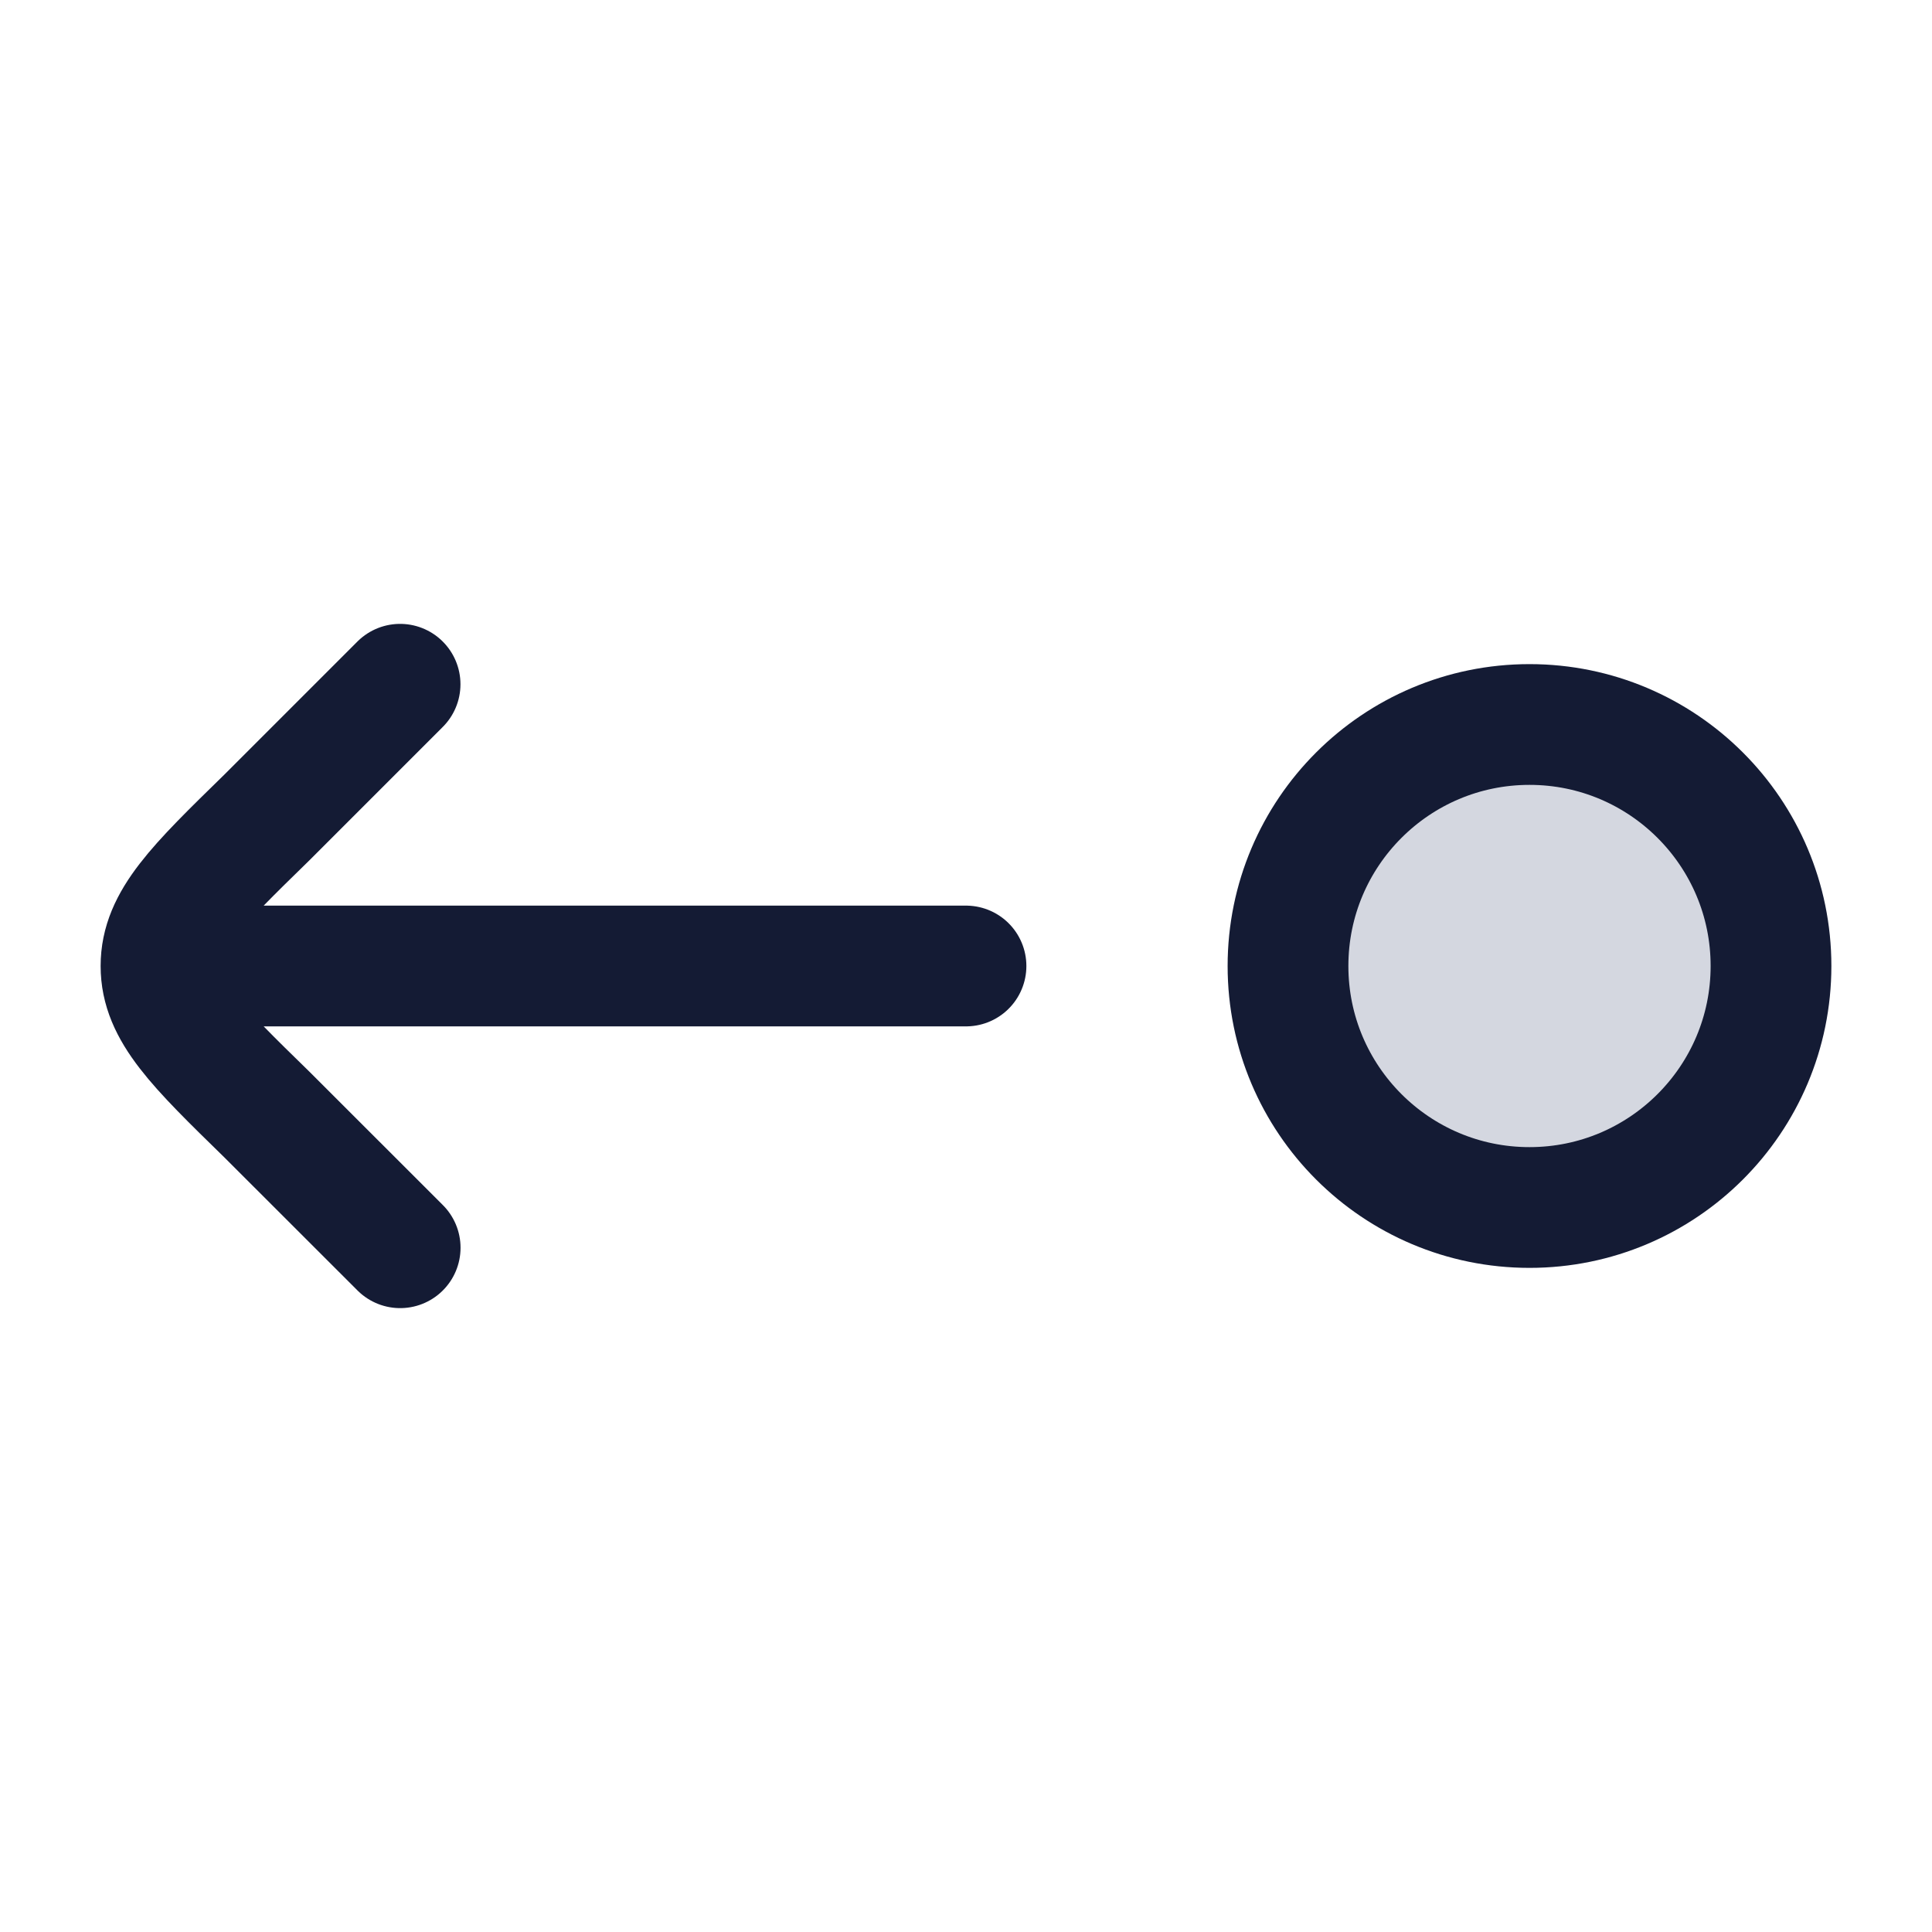 <svg width="24" height="24" viewBox="0 0 24 24" fill="none" xmlns="http://www.w3.org/2000/svg">
<circle r="3" transform="matrix(-1 0 0 1 19 12)" fill="#D4D7E0"/>
<circle r="3" transform="matrix(-1 0 0 1 19 12)" stroke="#141B34" stroke-width="1.5"/>
<path d="M2 12H12M2 12C2 12.562 2.438 12.989 3.314 13.844L4.971 15.5M2 12C2 11.438 2.438 11.011 3.314 10.156L4.97 8.5" stroke="#141B34" stroke-width="1.5" stroke-linecap="round" stroke-linejoin="round"/>
</svg>
